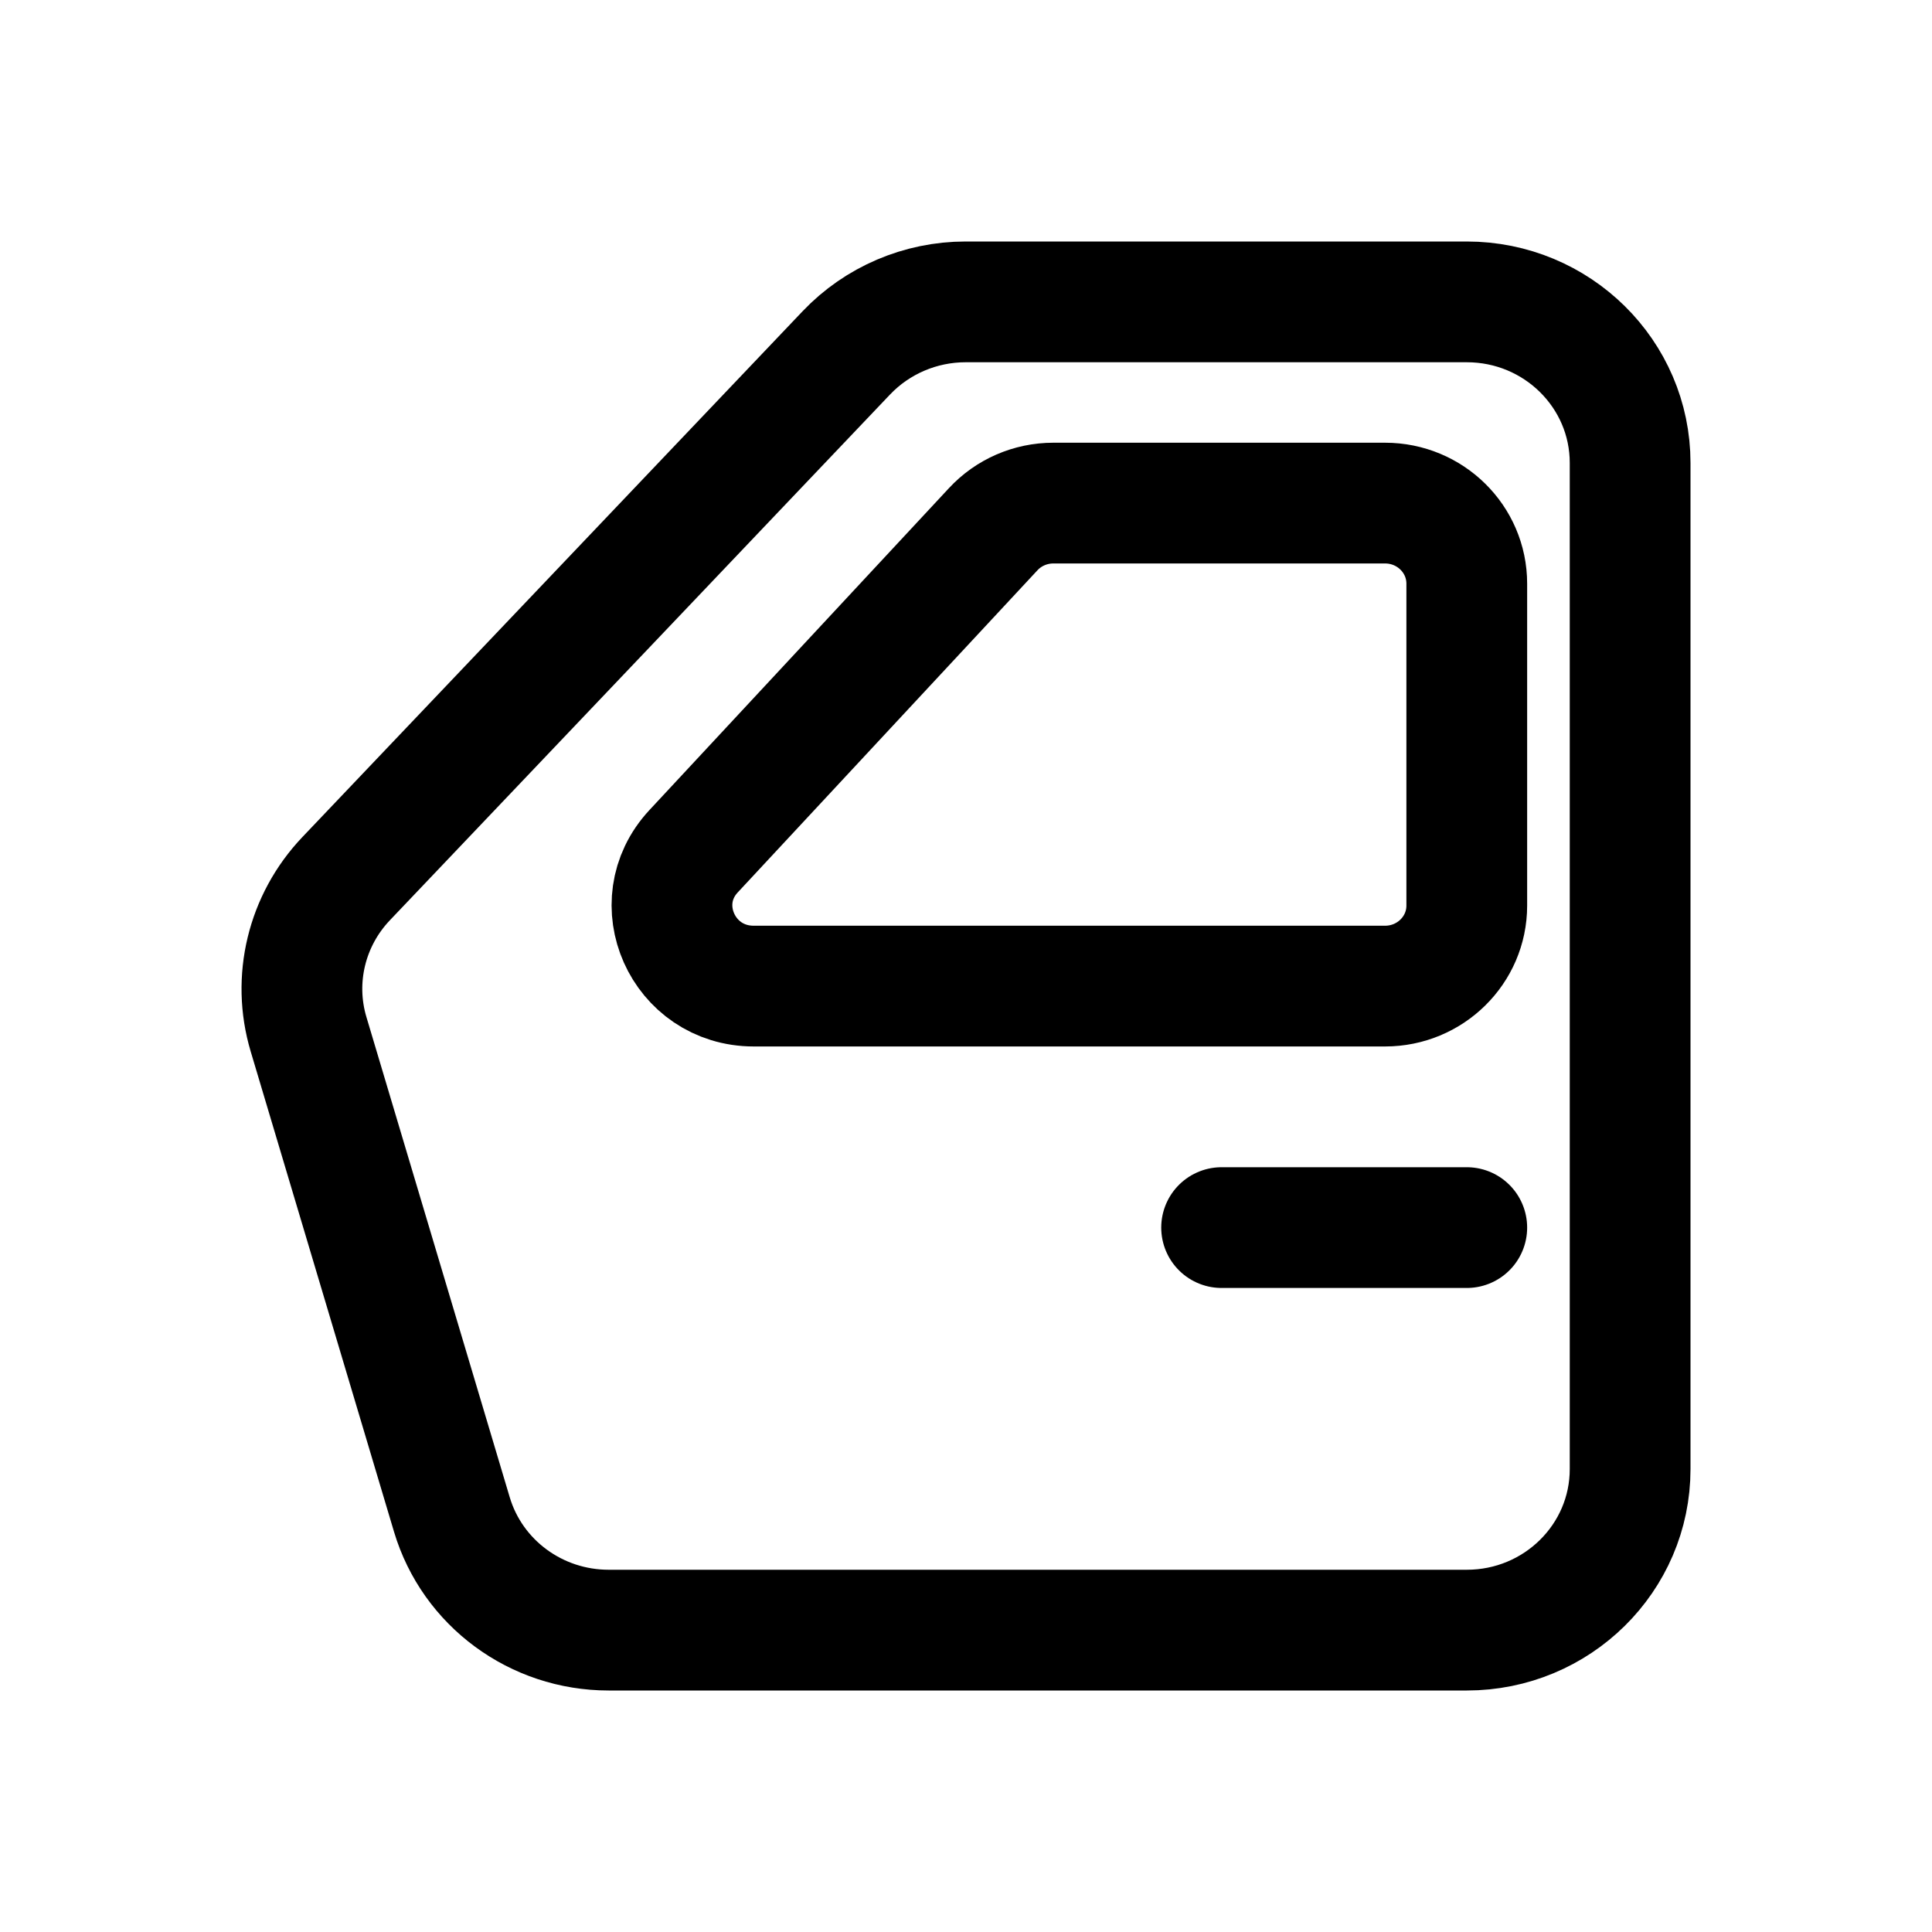 <svg width="20" height="20" viewBox="0 0 20 20" fill="none" xmlns="http://www.w3.org/2000/svg">
<path d="M12.646 12.708H15.184M16.875 15.208V4.792C16.875 3.871 16.118 3.125 15.184 3.125H9.996C9.529 3.125 9.082 3.316 8.762 3.652L3.583 9.096C3.173 9.527 3.025 10.14 3.194 10.706L4.678 15.679C4.89 16.388 5.55 16.875 6.301 16.875H15.184C16.118 16.875 16.875 16.129 16.875 15.208ZM15.184 6.042V9.375C15.184 9.835 14.805 10.208 14.338 10.208H7.803C7.067 10.208 6.683 9.346 7.18 8.812L10.281 5.479C10.441 5.306 10.667 5.208 10.904 5.208H14.338C14.805 5.208 15.184 5.581 15.184 6.042Z" stroke="black" stroke-width="1.25" stroke-linecap="round"/>
</svg>
